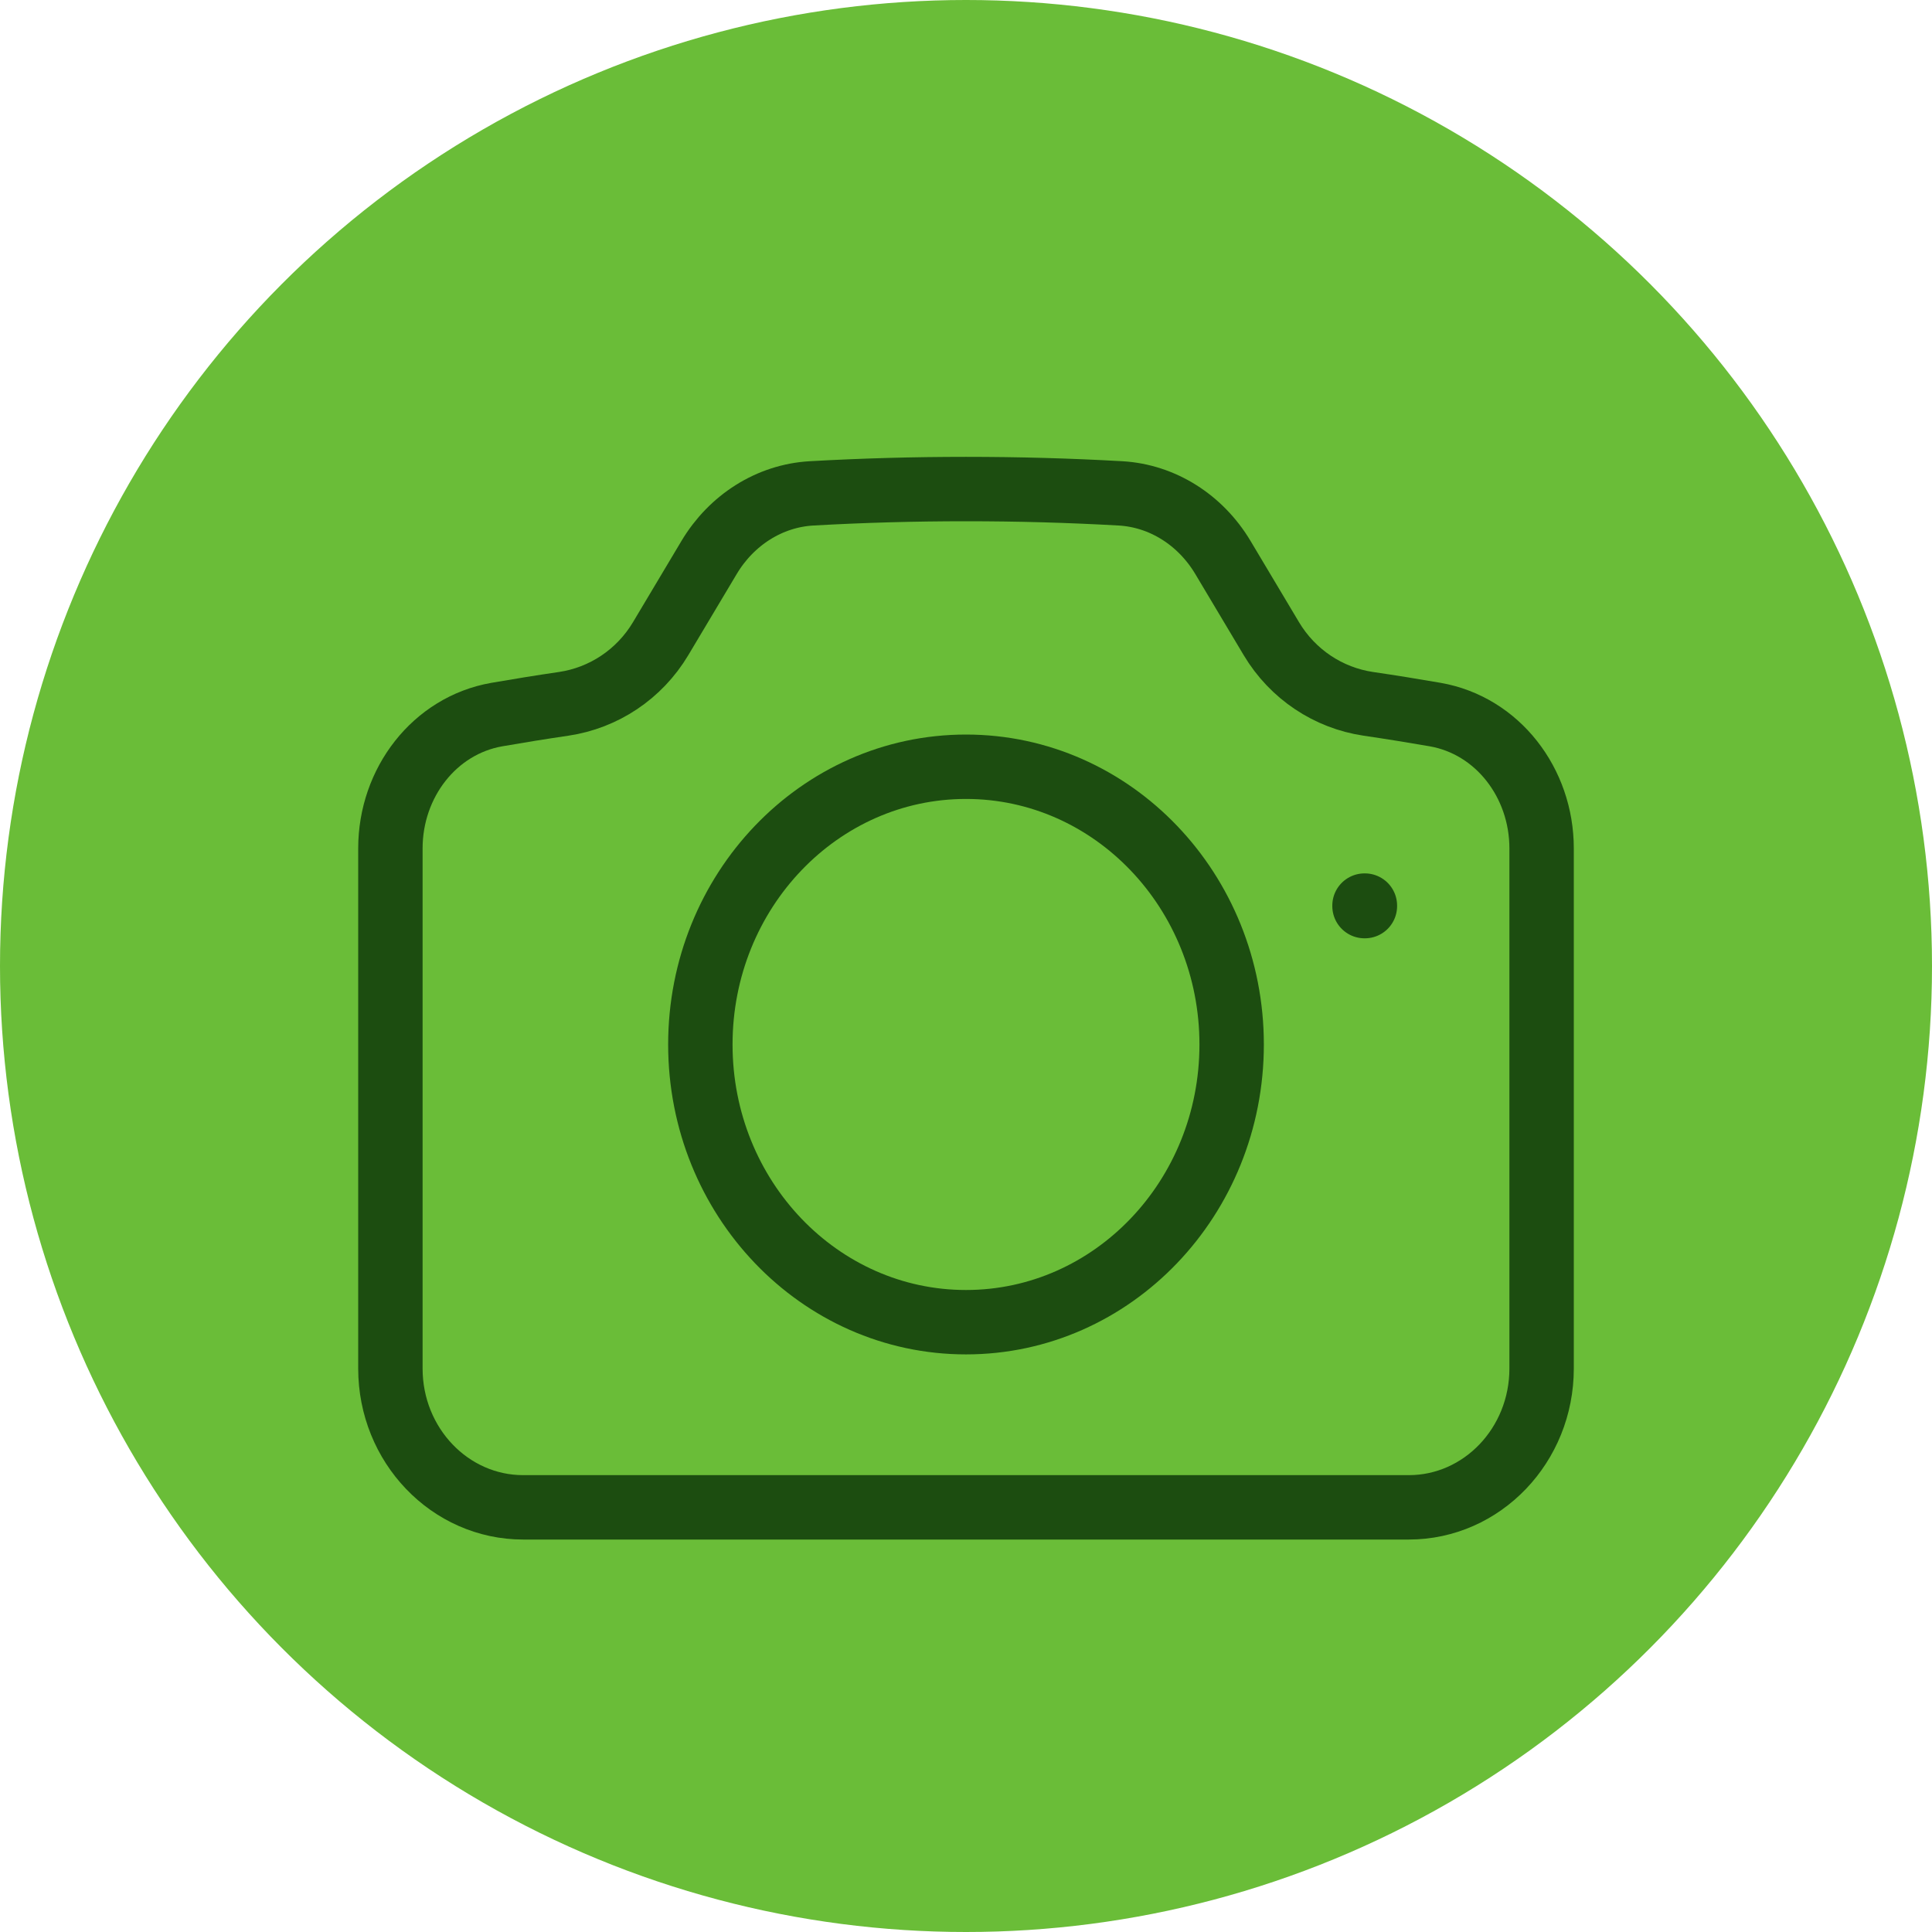 <svg width="30" height="30" viewBox="0 0 30 30" fill="none" xmlns="http://www.w3.org/2000/svg">
<circle cx="15" cy="15" r="15" fill="#6ABD38"/>
<path d="M10.258 9.918C9.927 10.472 9.373 10.837 8.754 10.929C8.406 10.98 8.059 11.036 7.714 11.096C6.749 11.265 6.062 12.152 6.062 13.175V21.25C6.062 22.441 6.986 23.406 8.125 23.406H21.875C23.014 23.406 23.938 22.441 23.938 21.25V13.175C23.938 12.152 23.251 11.265 22.286 11.096C21.941 11.036 21.594 10.98 21.246 10.929C20.627 10.837 20.073 10.472 19.742 9.918L18.989 8.656C18.642 8.075 18.052 7.698 17.398 7.661C16.604 7.616 15.804 7.594 15 7.594C14.196 7.594 13.396 7.616 12.602 7.661C11.948 7.698 11.358 8.075 11.011 8.656L10.258 9.918Z" stroke="#1C4D10" stroke-linecap="round" stroke-linejoin="round"/>
<path d="M19.125 16.219C19.125 18.601 17.278 20.531 15 20.531C12.722 20.531 10.875 18.601 10.875 16.219C10.875 13.837 12.722 11.906 15 11.906C17.278 11.906 19.125 13.837 19.125 16.219Z" stroke="#1C4D10" stroke-linecap="round" stroke-linejoin="round"/>
<path d="M21.188 14.062H21.194V14.07H21.188V14.062Z" stroke="#1C4D10" stroke-linecap="round" stroke-linejoin="round"/>
</svg>
